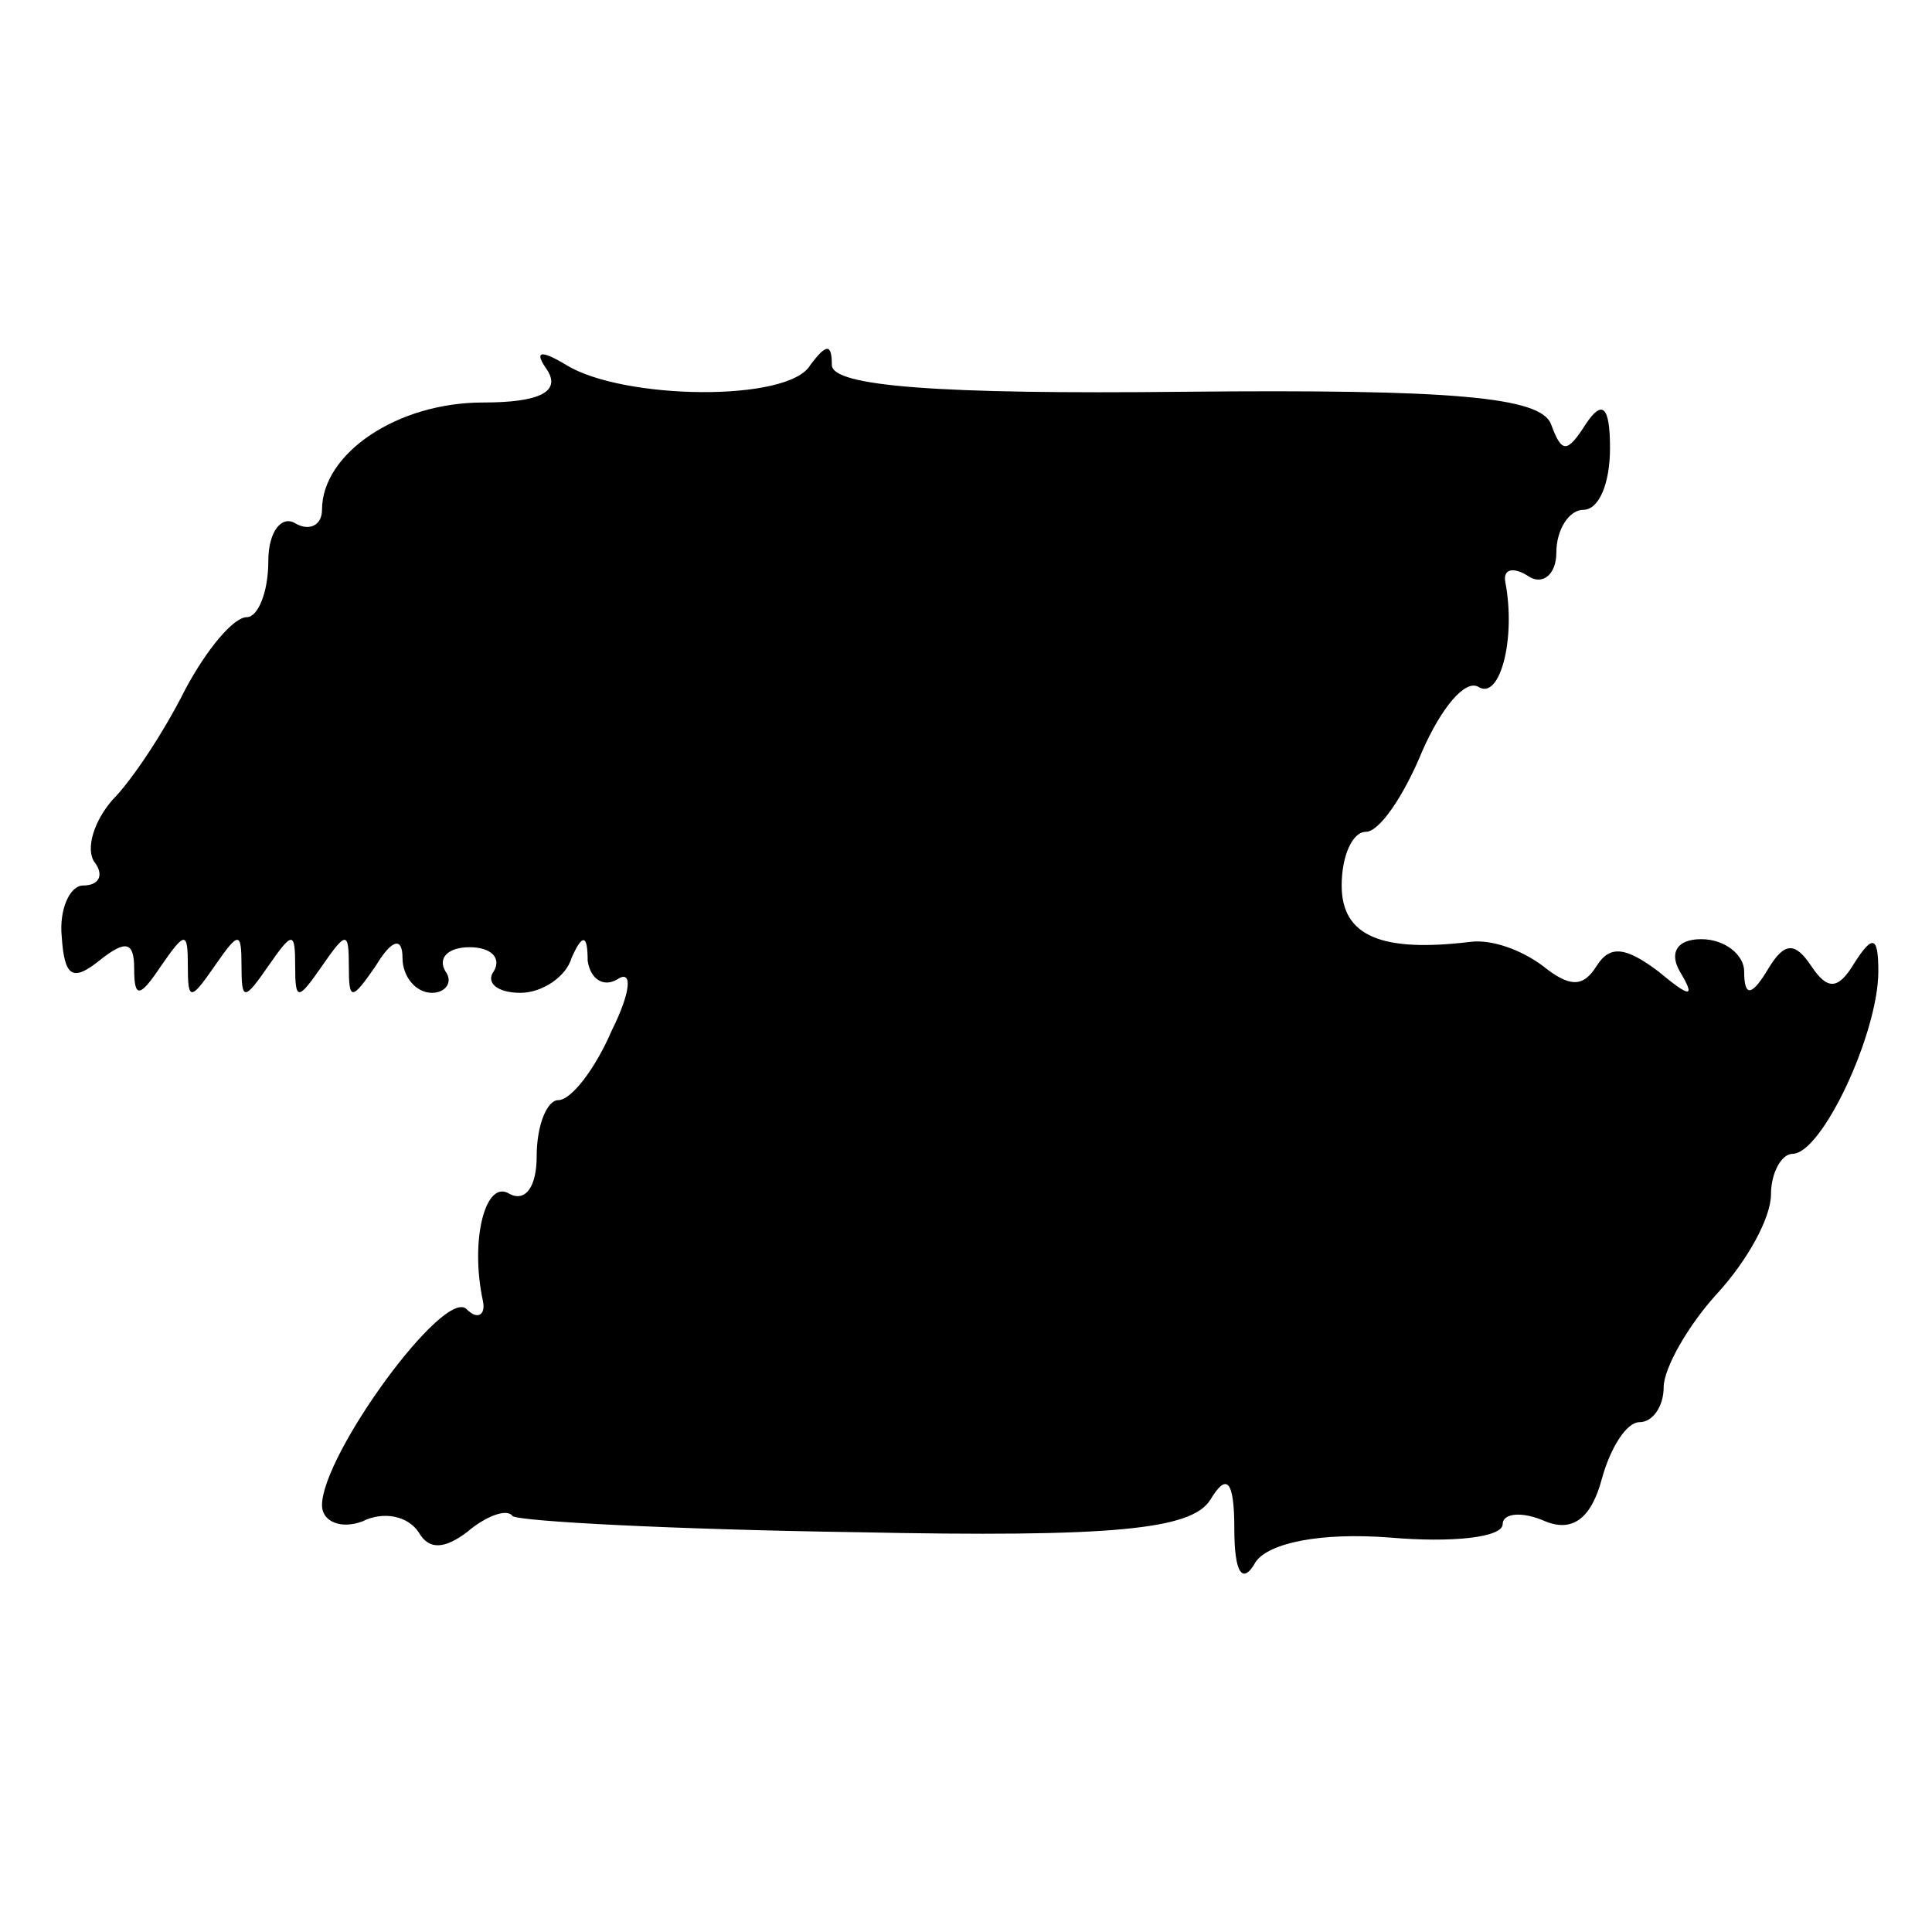 <?xml version="1.0" standalone="no"?>
<!DOCTYPE svg PUBLIC "-//W3C//DTD SVG 20010904//EN"
 "http://www.w3.org/TR/2001/REC-SVG-20010904/DTD/svg10.dtd">
<svg version="1.0" xmlns="http://www.w3.org/2000/svg"
 width="72pt" height="72pt" viewBox="0 0 72 72"
 preserveAspectRatio="xMidYMid meet">
<g transform="translate(0,72) scale(0.1,-0.1)"
fill="#000000" stroke="none">
<path d="M204 582 c5 -8 -3 -12 -24 -12 -32 0 -60 -19 -60 -40 0 -6 -5 -8 -10
-5 -5 3 -10 -3 -10 -14 0 -12 -4 -21 -8 -21 -5 0 -15 -12 -23 -27 -8 -16 -20
-34 -27 -41 -7 -8 -10 -18 -7 -23 4 -5 2 -9 -4 -9 -5 0 -9 -9 -8 -19 1 -15 4
-17 14 -9 10 8 13 7 13 -3 0 -11 2 -11 10 1 9 13 10 13 10 0 0 -13 1 -13 10 0
9 13 10 13 10 0 0 -13 1 -13 10 0 9 13 10 13 10 0 0 -13 1 -13 10 0 9 13 10
13 10 0 0 -13 1 -13 10 0 6 10 10 11 10 3 0 -7 5 -13 11 -13 5 0 8 4 5 8 -3 5
1 9 9 9 8 0 12 -4 9 -9 -3 -4 1 -8 10 -8 8 0 17 6 19 13 4 9 6 9 6 -1 1 -7 6
-10 11 -7 6 4 5 -5 -2 -19 -6 -14 -15 -26 -20 -26 -4 0 -8 -9 -8 -21 0 -11 -4
-17 -10 -14 -9 6 -15 -17 -10 -40 1 -5 -2 -7 -6 -3 -8 9 -54 -54 -54 -73 0 -6
7 -9 15 -6 8 4 17 2 21 -4 4 -7 10 -6 18 0 7 6 15 9 17 6 3 -2 60 -5 128 -6
96 -2 125 1 132 12 6 10 9 8 9 -11 0 -16 3 -21 8 -12 5 7 24 11 50 9 23 -2 42
0 42 5 0 4 7 5 16 1 10 -4 17 1 21 16 3 11 9 21 14 21 5 0 9 6 9 13 0 7 9 23
20 35 11 12 20 28 20 37 0 8 4 15 8 15 11 0 32 45 32 68 0 13 -2 14 -9 3 -6
-10 -10 -10 -16 -1 -6 9 -10 9 -16 -1 -6 -10 -9 -11 -9 -1 0 6 -7 12 -16 12
-9 0 -12 -5 -8 -12 6 -10 4 -10 -8 0 -12 9 -18 10 -23 2 -5 -8 -10 -8 -20 0
-8 6 -19 10 -27 9 -33 -4 -48 2 -48 21 0 11 4 20 9 20 5 0 14 13 21 30 7 16
16 27 21 24 8 -5 14 18 10 39 -1 5 3 6 9 2 5 -3 10 1 10 9 0 9 5 16 10 16 6 0
10 10 10 23 0 16 -3 18 -9 9 -7 -11 -9 -11 -13 0 -4 10 -36 13 -137 12 -91 -1
-131 2 -131 10 0 8 -2 8 -8 0 -8 -14 -70 -13 -91 0 -10 6 -12 5 -7 -2z"/>
</g>
</svg>
